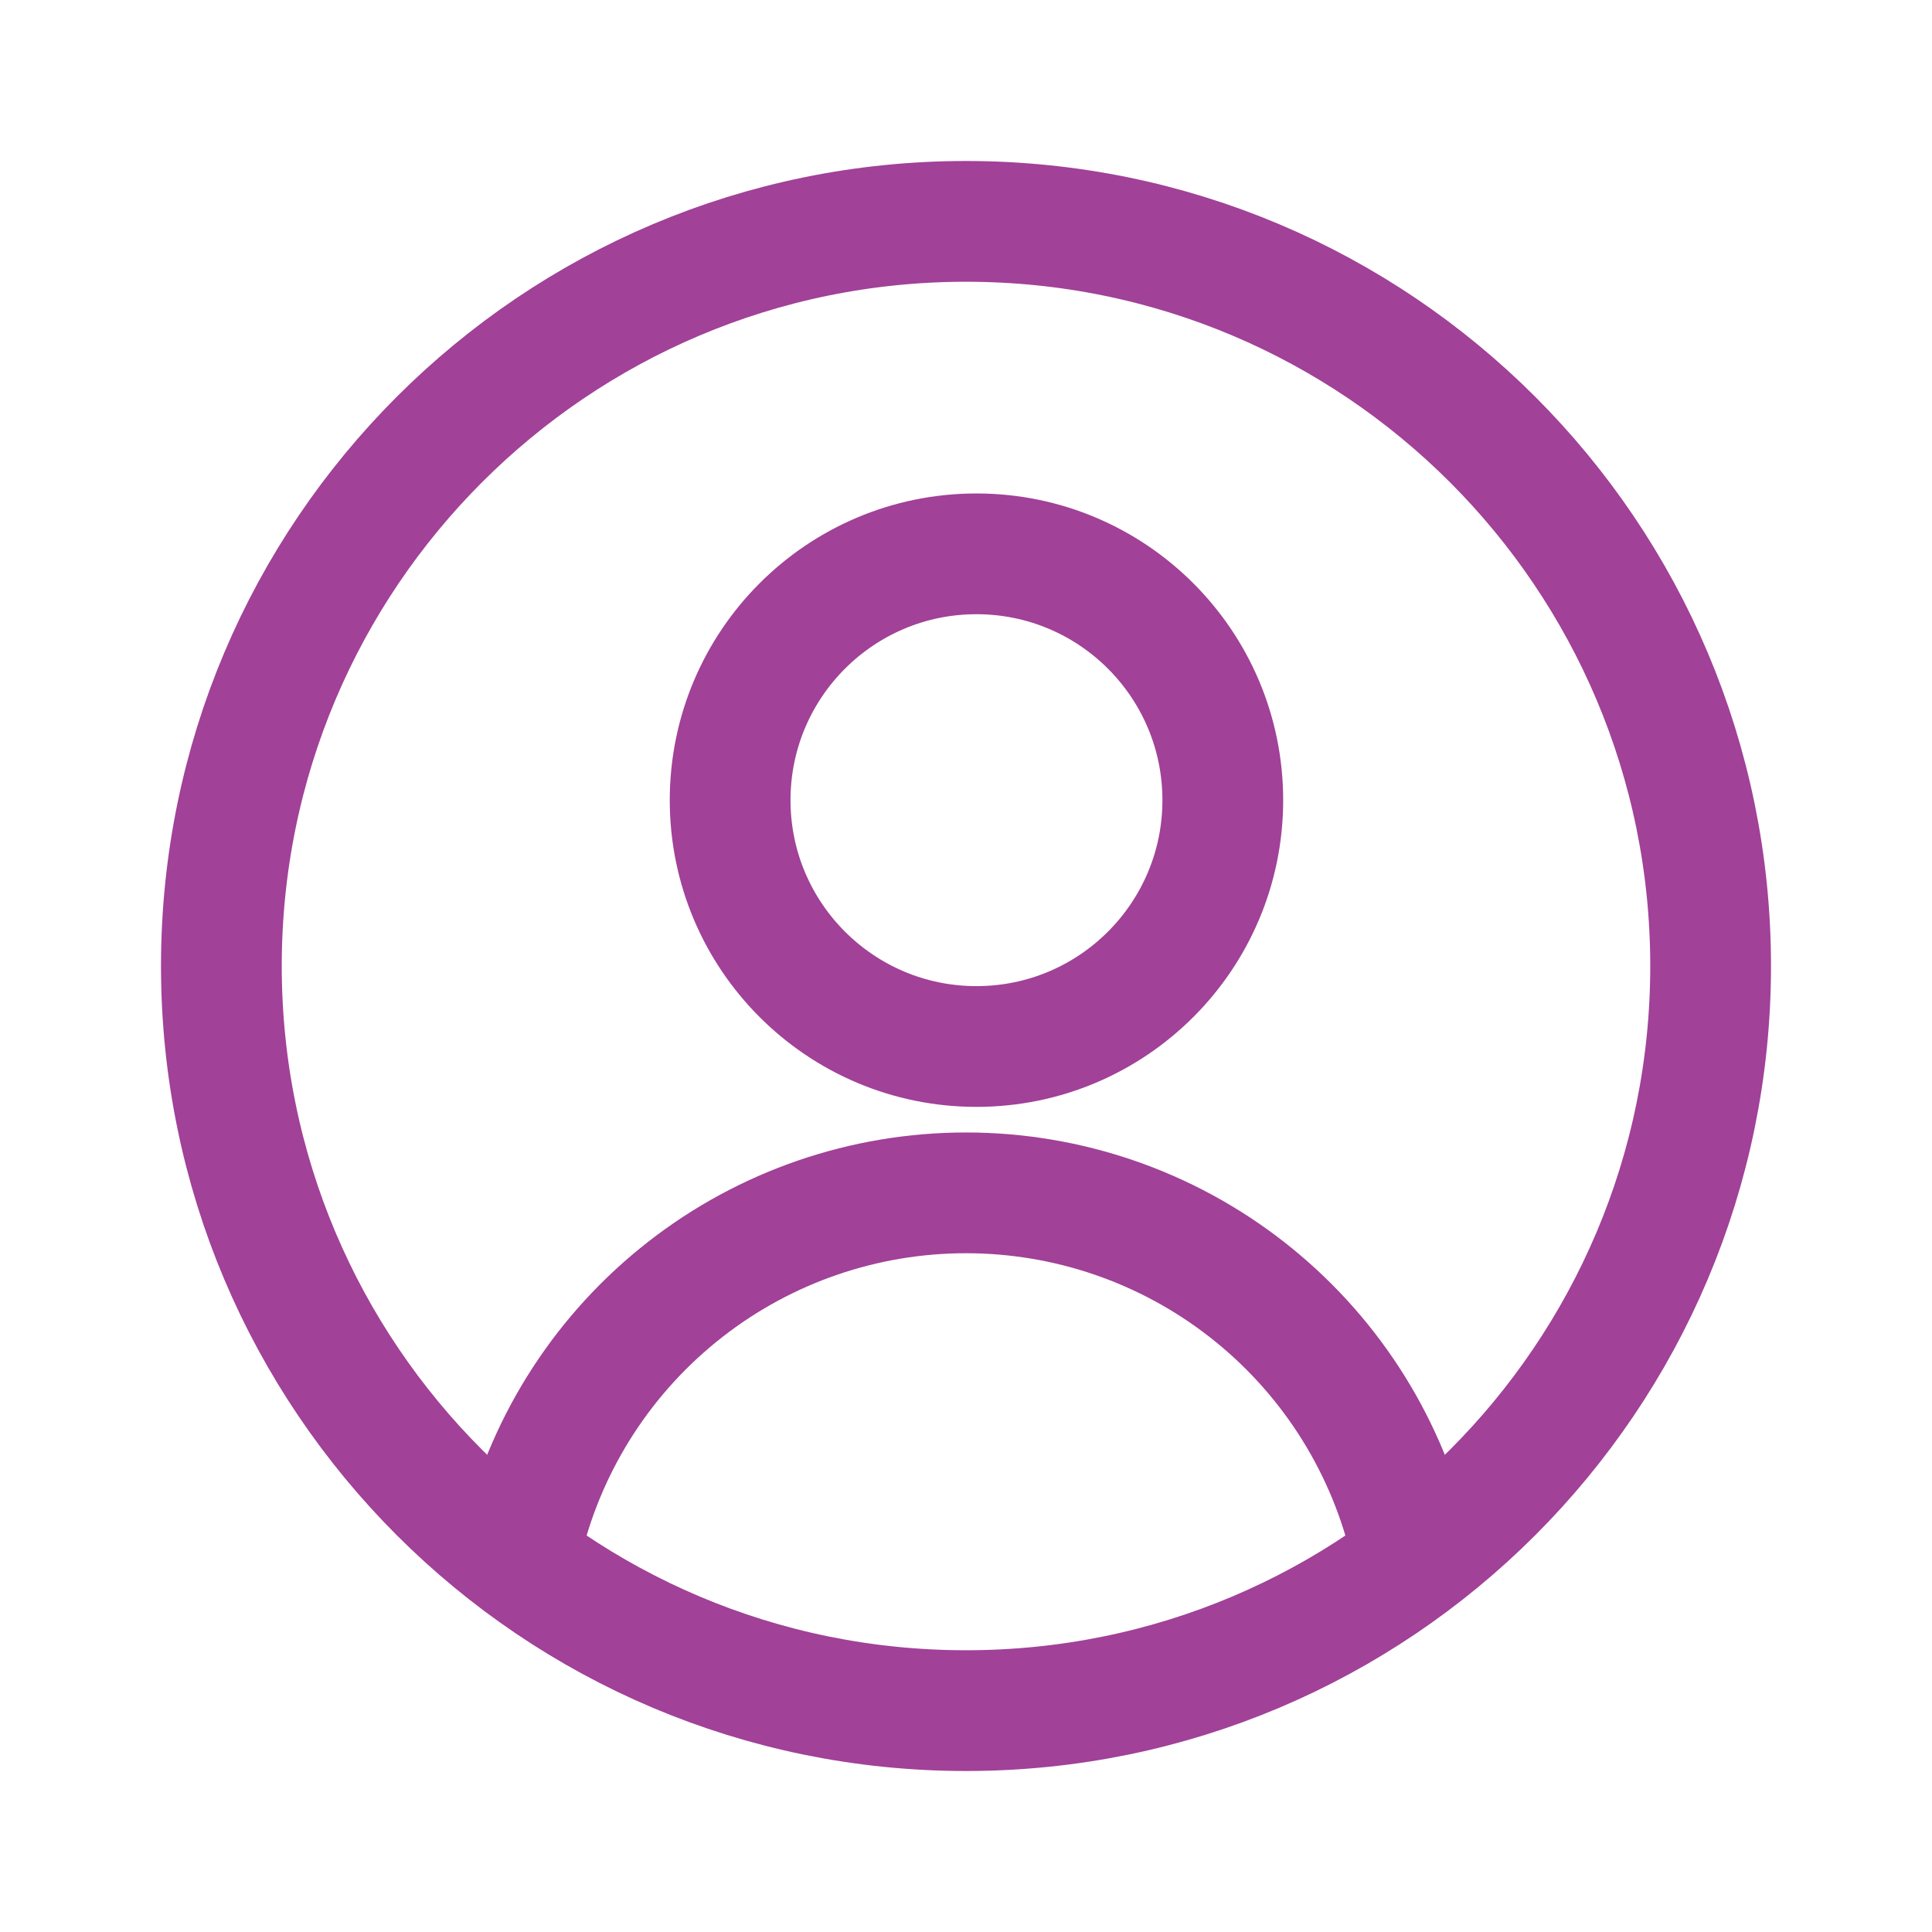 <!DOCTYPE svg PUBLIC "-//W3C//DTD SVG 1.1//EN" "http://www.w3.org/Graphics/SVG/1.1/DTD/svg11.dtd">
<!-- Uploaded to: SVG Repo, www.svgrepo.com, Transformed by: SVG Repo Mixer Tools -->
<svg width="800px" height="800px" viewBox="0 0 24 24" fill="none" xmlns="http://www.w3.org/2000/svg">

    <g id="SVGRepo_bgCarrier" stroke-width="0"/>

    <g id="SVGRepo_tracerCarrier" stroke-linecap="round" stroke-linejoin="round"/>

    <g id="SVGRepo_iconCarrier">
        <path d="M12 21.25C17.109 21.25 21.25 17.109 21.25 12C21.25 6.891 17.109 2.75 12 2.75C6.891 2.75 2.75 6.891 2.75 12C2.75 17.109 6.891 21.25 12 21.25Z"
              stroke="#A14198" stroke-width="1.5" stroke-linecap="round" stroke-linejoin="round"/>
        <path d="M12.13 13C13.82 13 15.19 11.63 15.19 9.94C15.19 8.25 13.82 6.88 12.13 6.88C10.44 6.88 9.07 8.25 9.07 9.94C9.07 11.63 10.44 13 12.13 13Z"
              stroke="#A14198" stroke-width="1.5" stroke-linecap="round" stroke-linejoin="round"/>
        <path d="M6.5 19.11C6.807 17.884 7.515 16.796 8.512 16.018C9.508 15.24 10.736 14.818 12 14.818C13.264 14.818 14.492 15.24 15.488 16.018C16.485 16.796 17.193 17.884 17.5 19.11"
              stroke="#A14198" stroke-width="1.5" stroke-linecap="round" stroke-linejoin="round"/>
    </g>

</svg>